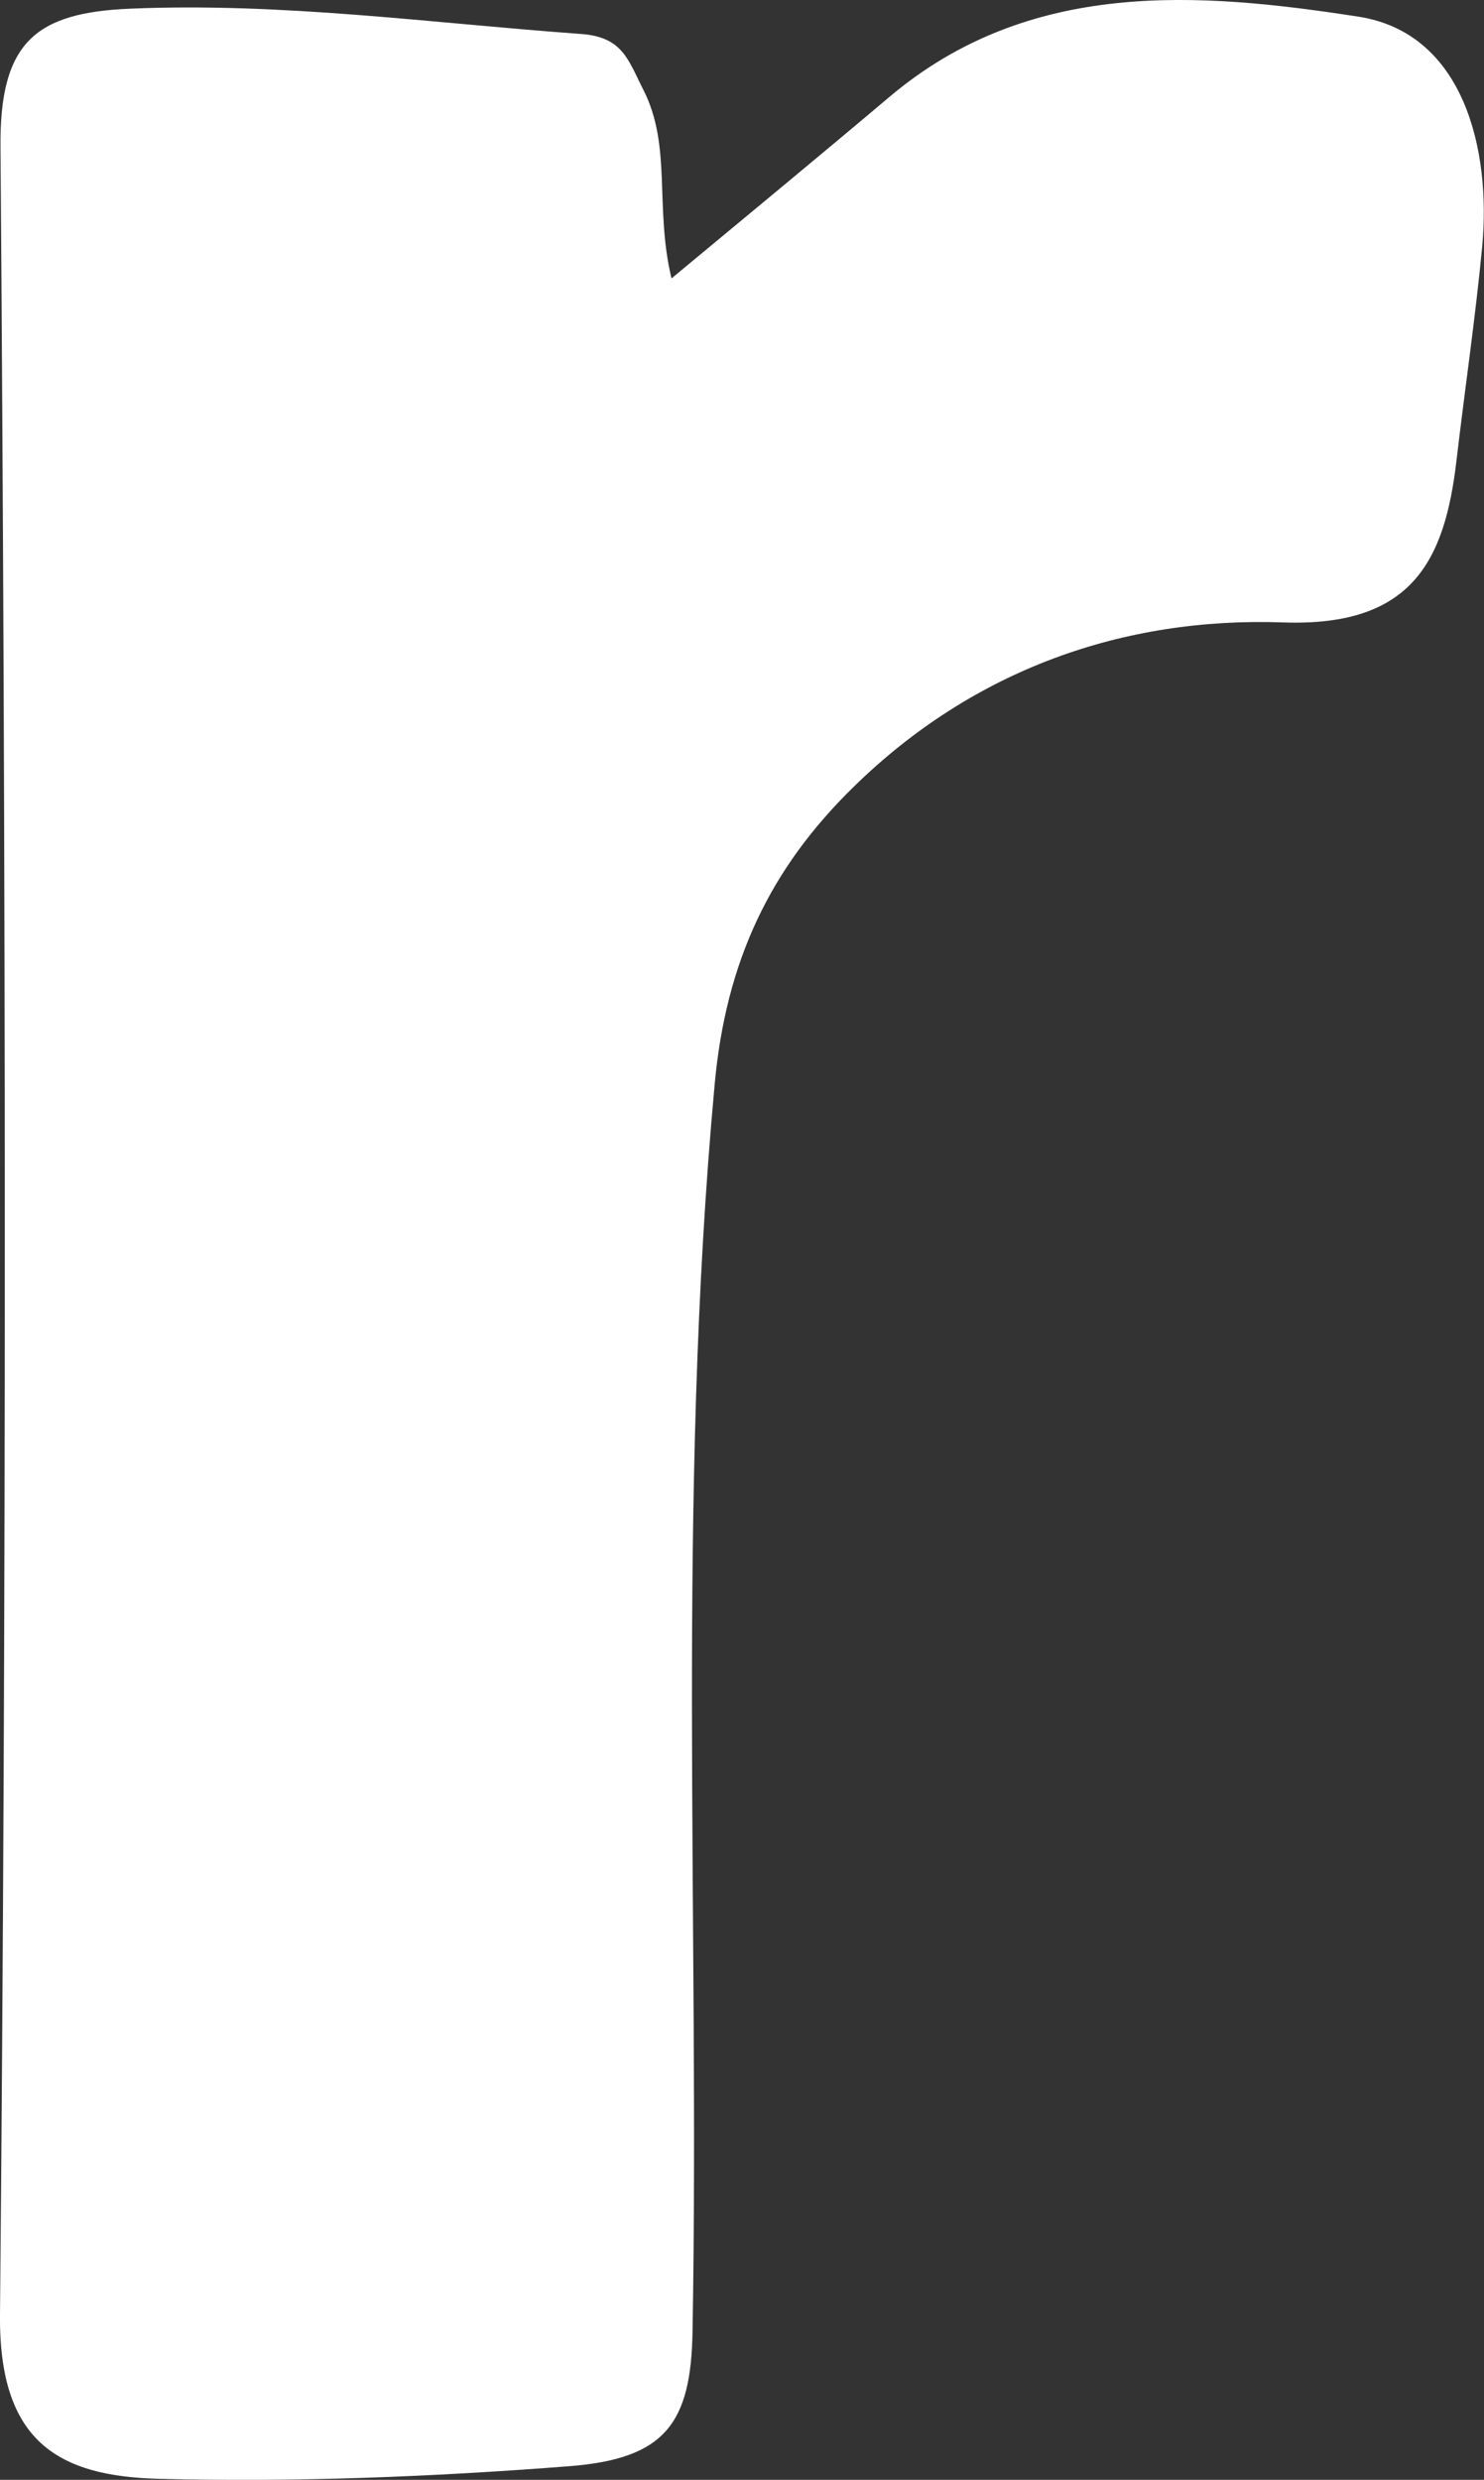 <?xml version="1.0" encoding="UTF-8"?>
<svg id="_레이어_2" data-name="레이어 2" xmlns="http://www.w3.org/2000/svg" viewBox="0 0 59.87 100">
  <rect x="0" y="0" width="59.87" height="100" fill="#333333" stroke="none"/>
  <defs>
    <style>
      .cls-1 {
        fill: #fff;
        stroke-width: 0px;
      }
    </style>
  </defs>
  <g id="_레이어_1-2" data-name="레이어 1">
    <path class="cls-1" d="M27.1,11.22c3.23-2.68,6.02-4.98,8.78-7.31C41.54-.87,48.38-.32,54.79.67c4.31.66,5.36,5.44,5.01,9.24-.27,2.86-.7,5.76-1.04,8.66-.47,4.03-1.78,6.71-6.99,6.53-6.44-.23-12.49,1.9-17.31,6.61-3.4,3.31-5.18,7.07-5.63,12.04-1.54,16.75-.6,33.51-.89,50.26-.06,3.72-1.11,5.14-4.97,5.44-5.52.43-11.03.65-16.54.51C2.36,99.86-.05,98.47,0,93.34.27,64.2.24,35.06.02,5.92-.02,1.68,1.46.51,5.25.35c6.11-.26,12.13.58,18.19,1.02,1.69.12,1.9,1.05,2.51,2.24,1.17,2.29.45,4.74,1.14,7.61Z"/>
  </g>
</svg>